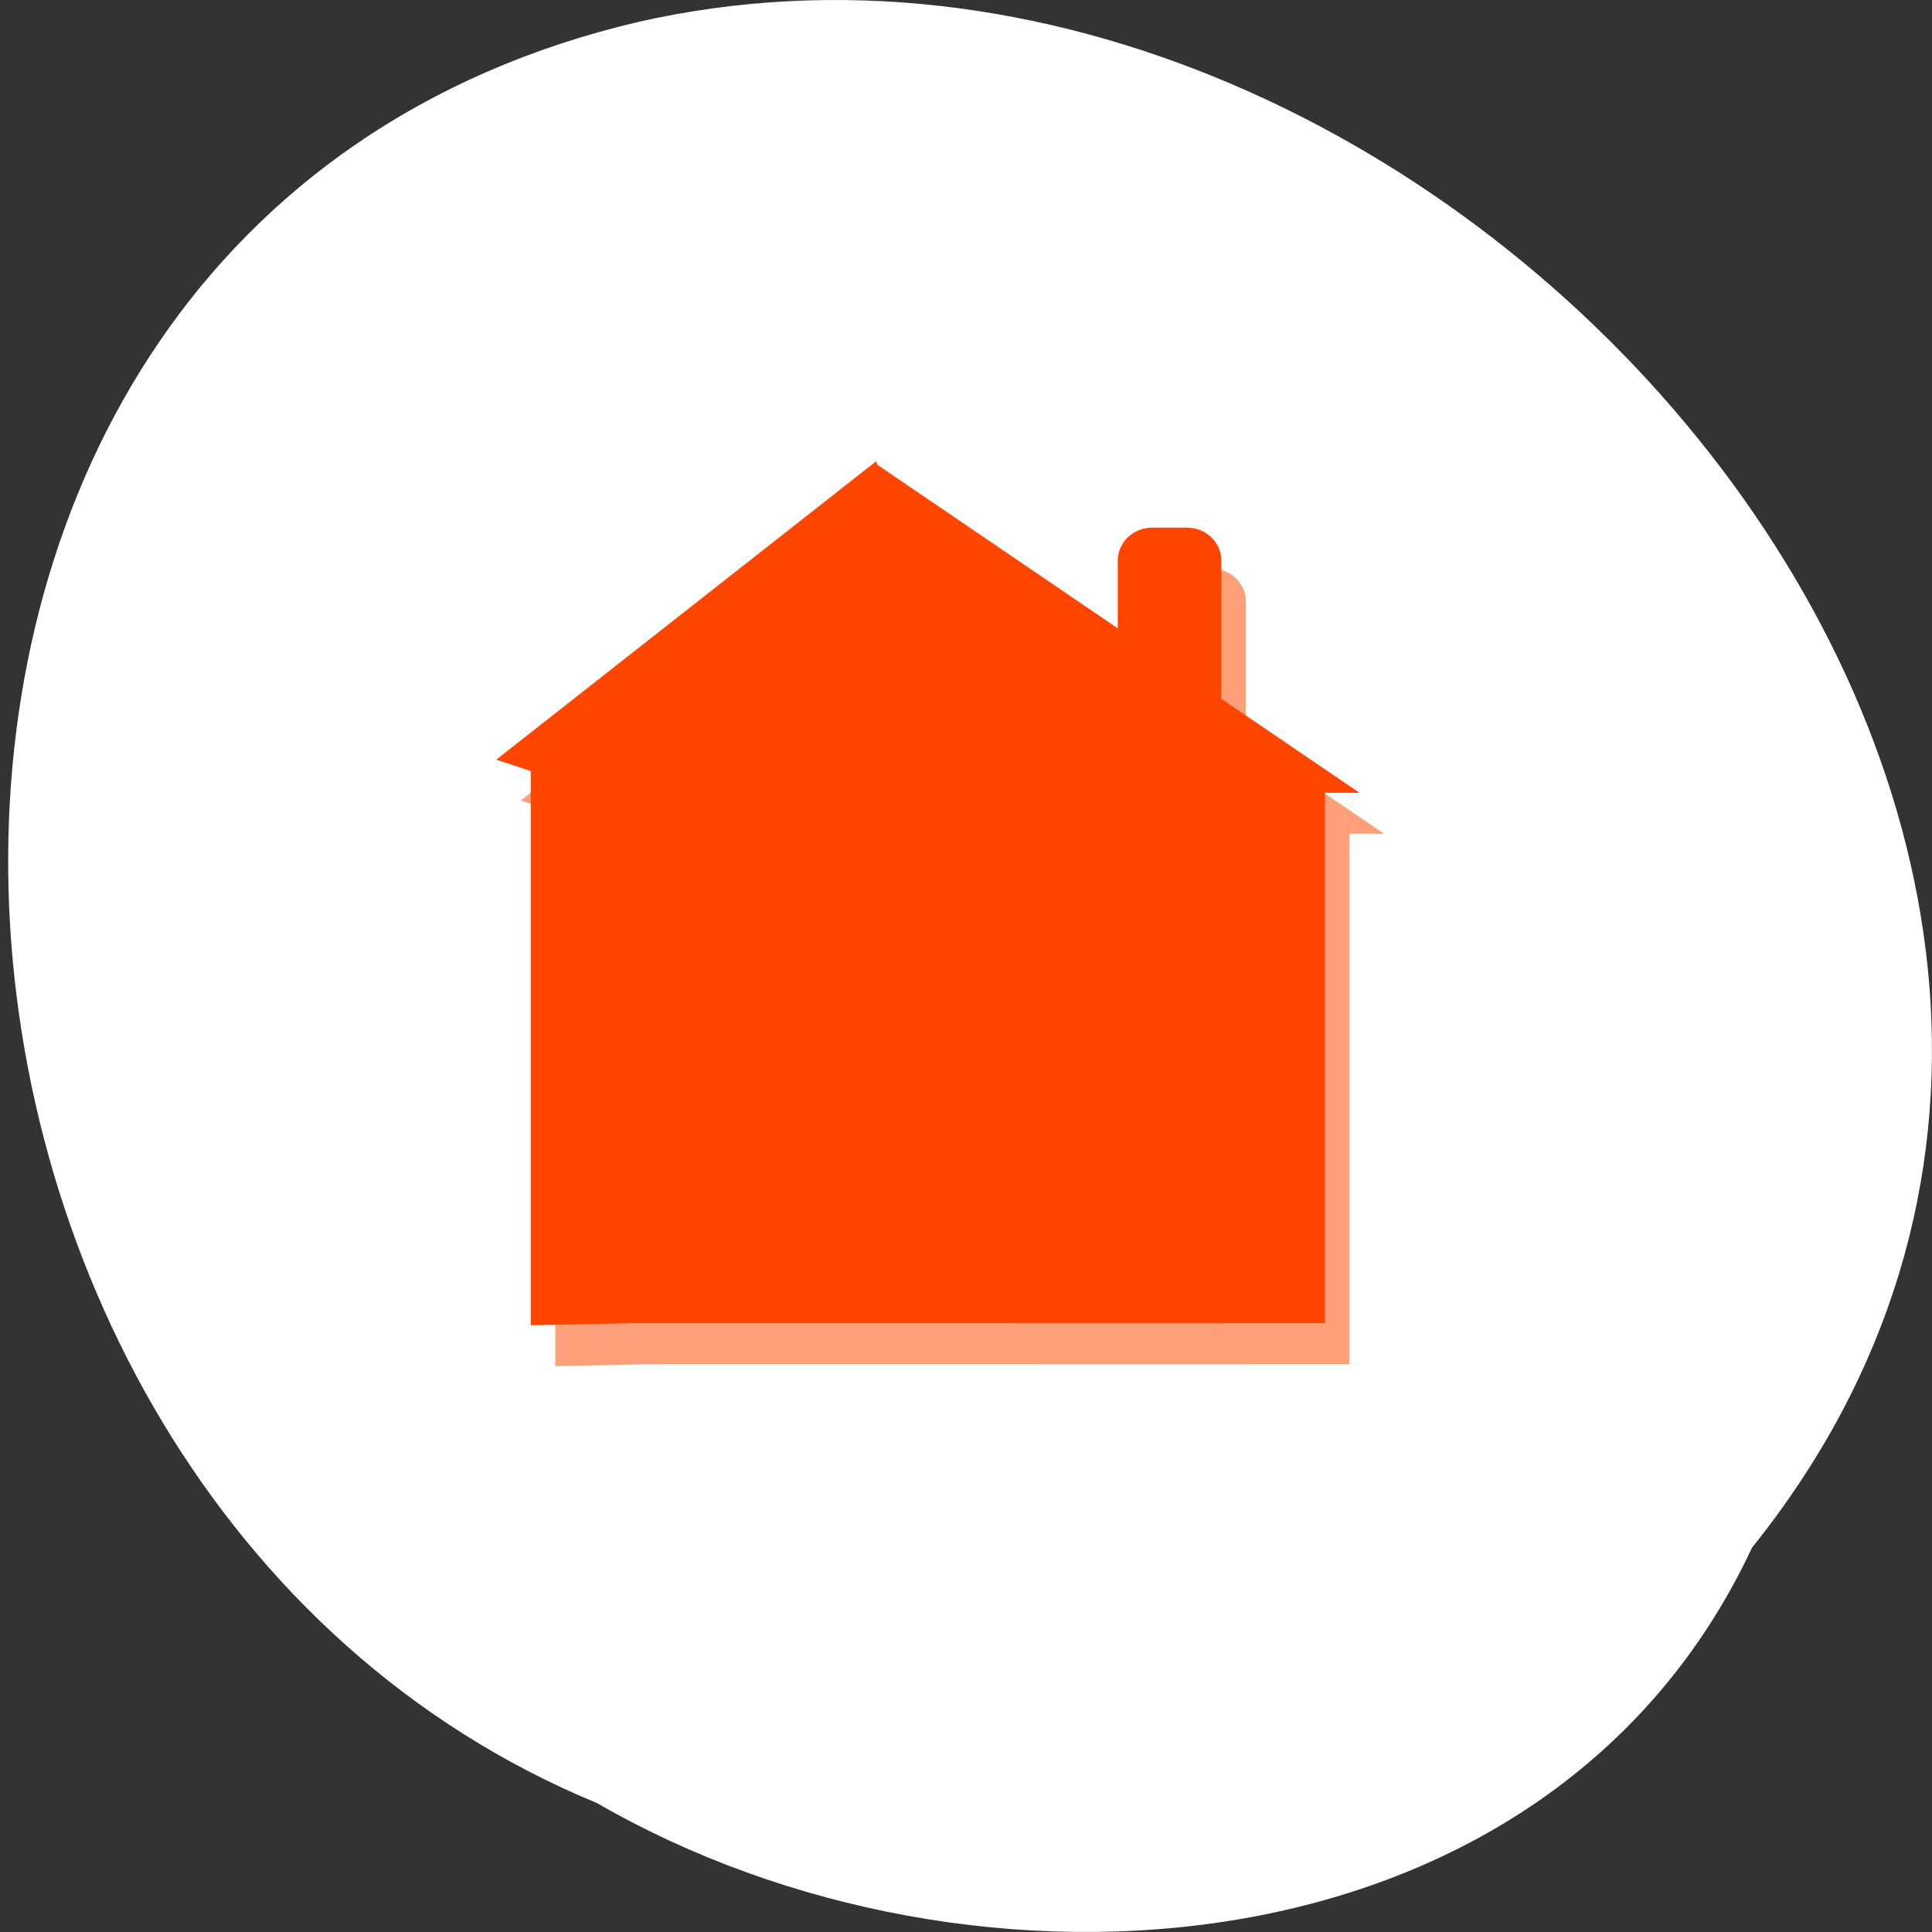 <svg xmlns="http://www.w3.org/2000/svg" viewBox="0 0 256 256" xmlns:xlink="http://www.w3.org/1999/xlink"><rect x="0" y="0" width="256" height="256" fill="#333333" stroke="none"/><g transform="translate(0 -796.36)"><path d="m 232.17 1001.41 c 74.75 -93.1 -40.783 -226.49 -147.66 -202.13 c -115.08 27.07 -105.58 194.65 -5.381 236.01 49.868 28.811 126.22 23.449 153.04 -33.886 z" style="fill:#fff;color:#000"/><g transform="matrix(-4.575 0 0 4.392 242.86 818.99)" style="fill:#ffa07a"><path transform="translate(1 1)" d="M 26,9 25.958,9.108 12,19 l 1,0 0,16 20,0 3,0.063 L 36,18.344 37,18 z" id="0"/><path d="m 18 12 h 1 c 0.554 0 1 0.446 1 1 v 4 c 0 0.554 -0.446 1 -1 1 h -1 c -0.554 0 -1 -0.446 -1 -1 v -4 c 0 -0.554 0.446 -1 1 -1 z" id="1"/><path d="m 17 27 c 2 -2 4 -2 6 0 v 9 h -6 z" id="2"/><path d="m 27 22 h 3 c 0.554 0 1 0.446 1 1 v 3 c 0 0.554 -0.446 1 -1 1 h -3 c -0.554 0 -1 -0.446 -1 -1 v -3 c 0 -0.554 0.446 -1 1 -1 z" id="3"/></g><g transform="matrix(-4.575 0 0 4.392 239.61 813.57)" style="fill:#ff4500"><use xlink:href="#0"/><use xlink:href="#1"/><use xlink:href="#2"/><use xlink:href="#3"/></g></g></svg>